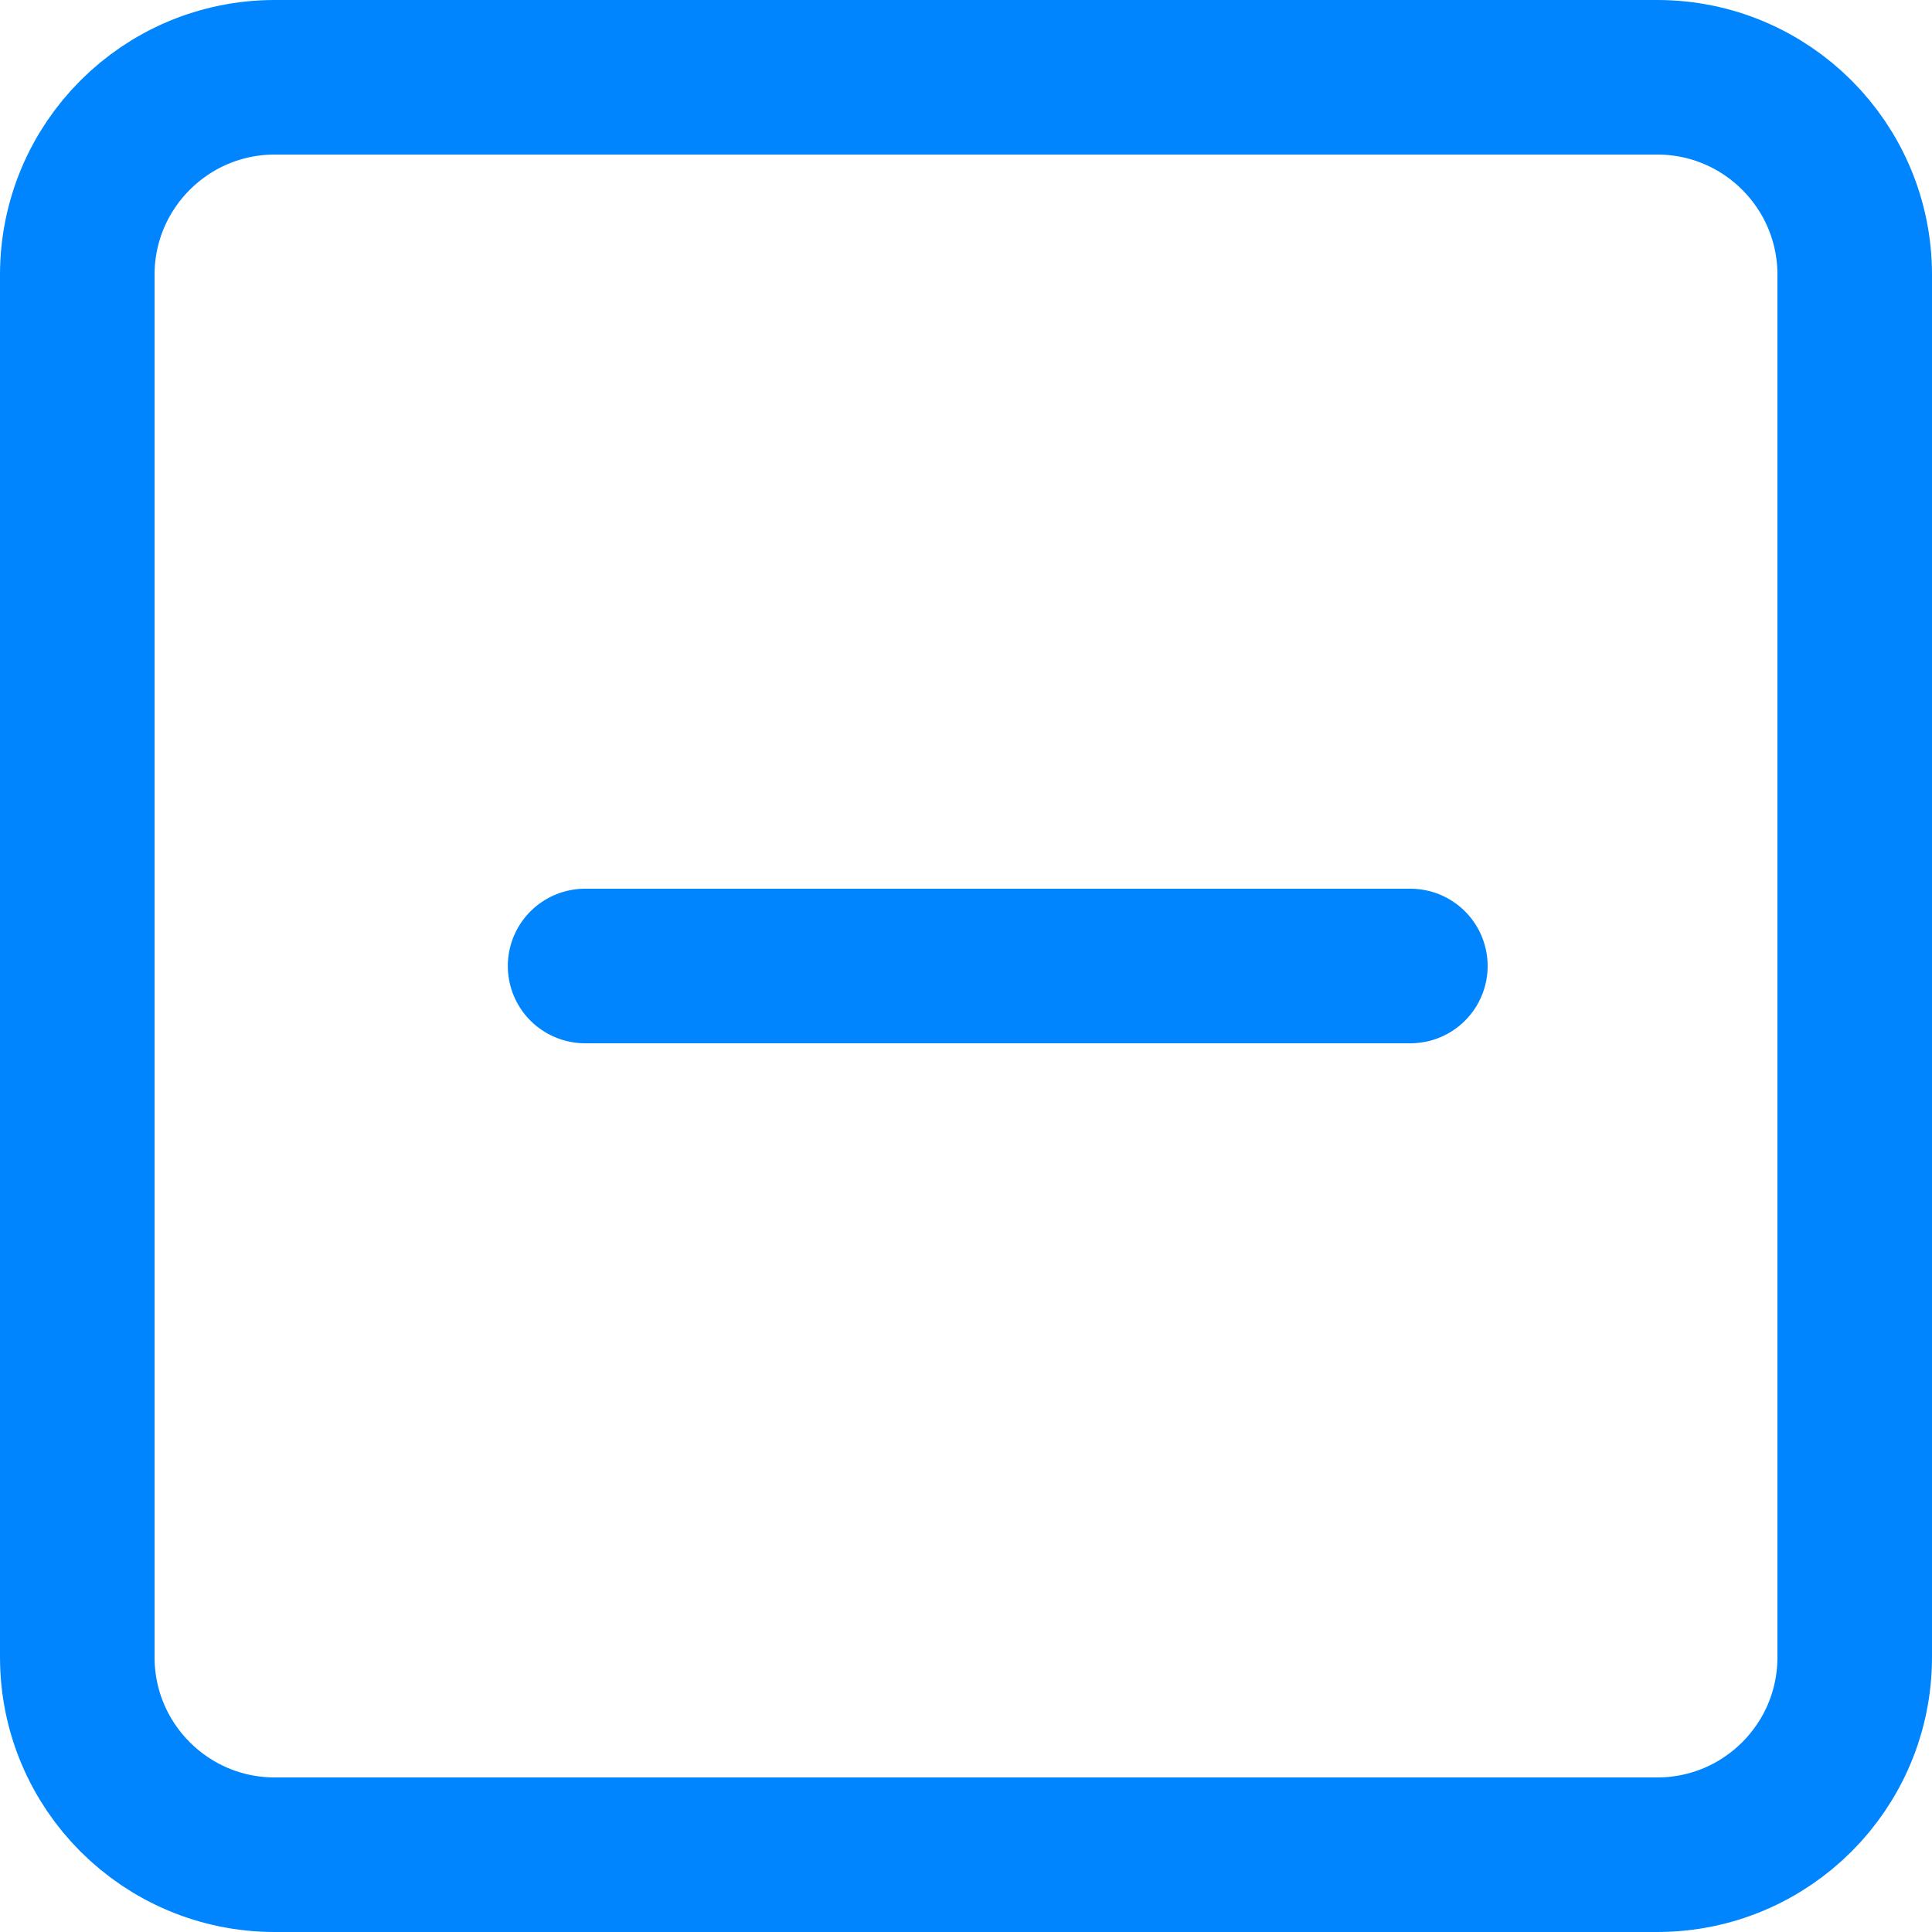 <svg width="25" height="25" viewBox="0 0 25 25" fill="none" xmlns="http://www.w3.org/2000/svg">
<path d="M21.444 1H3.556C2.144 1 1 2.144 1 3.556V21.444C1 22.856 2.144 24 3.556 24H21.444C22.856 24 24 22.856 24 21.444V3.556C24 2.144 22.856 1 21.444 1Z" stroke="#0085FF" stroke-width="2" stroke-linecap="round" stroke-linejoin="round"/>
<path d="M7.571 12.5H18.25" stroke="#0085FF" stroke-width="2" stroke-linecap="round" stroke-linejoin="round"/>
</svg>
